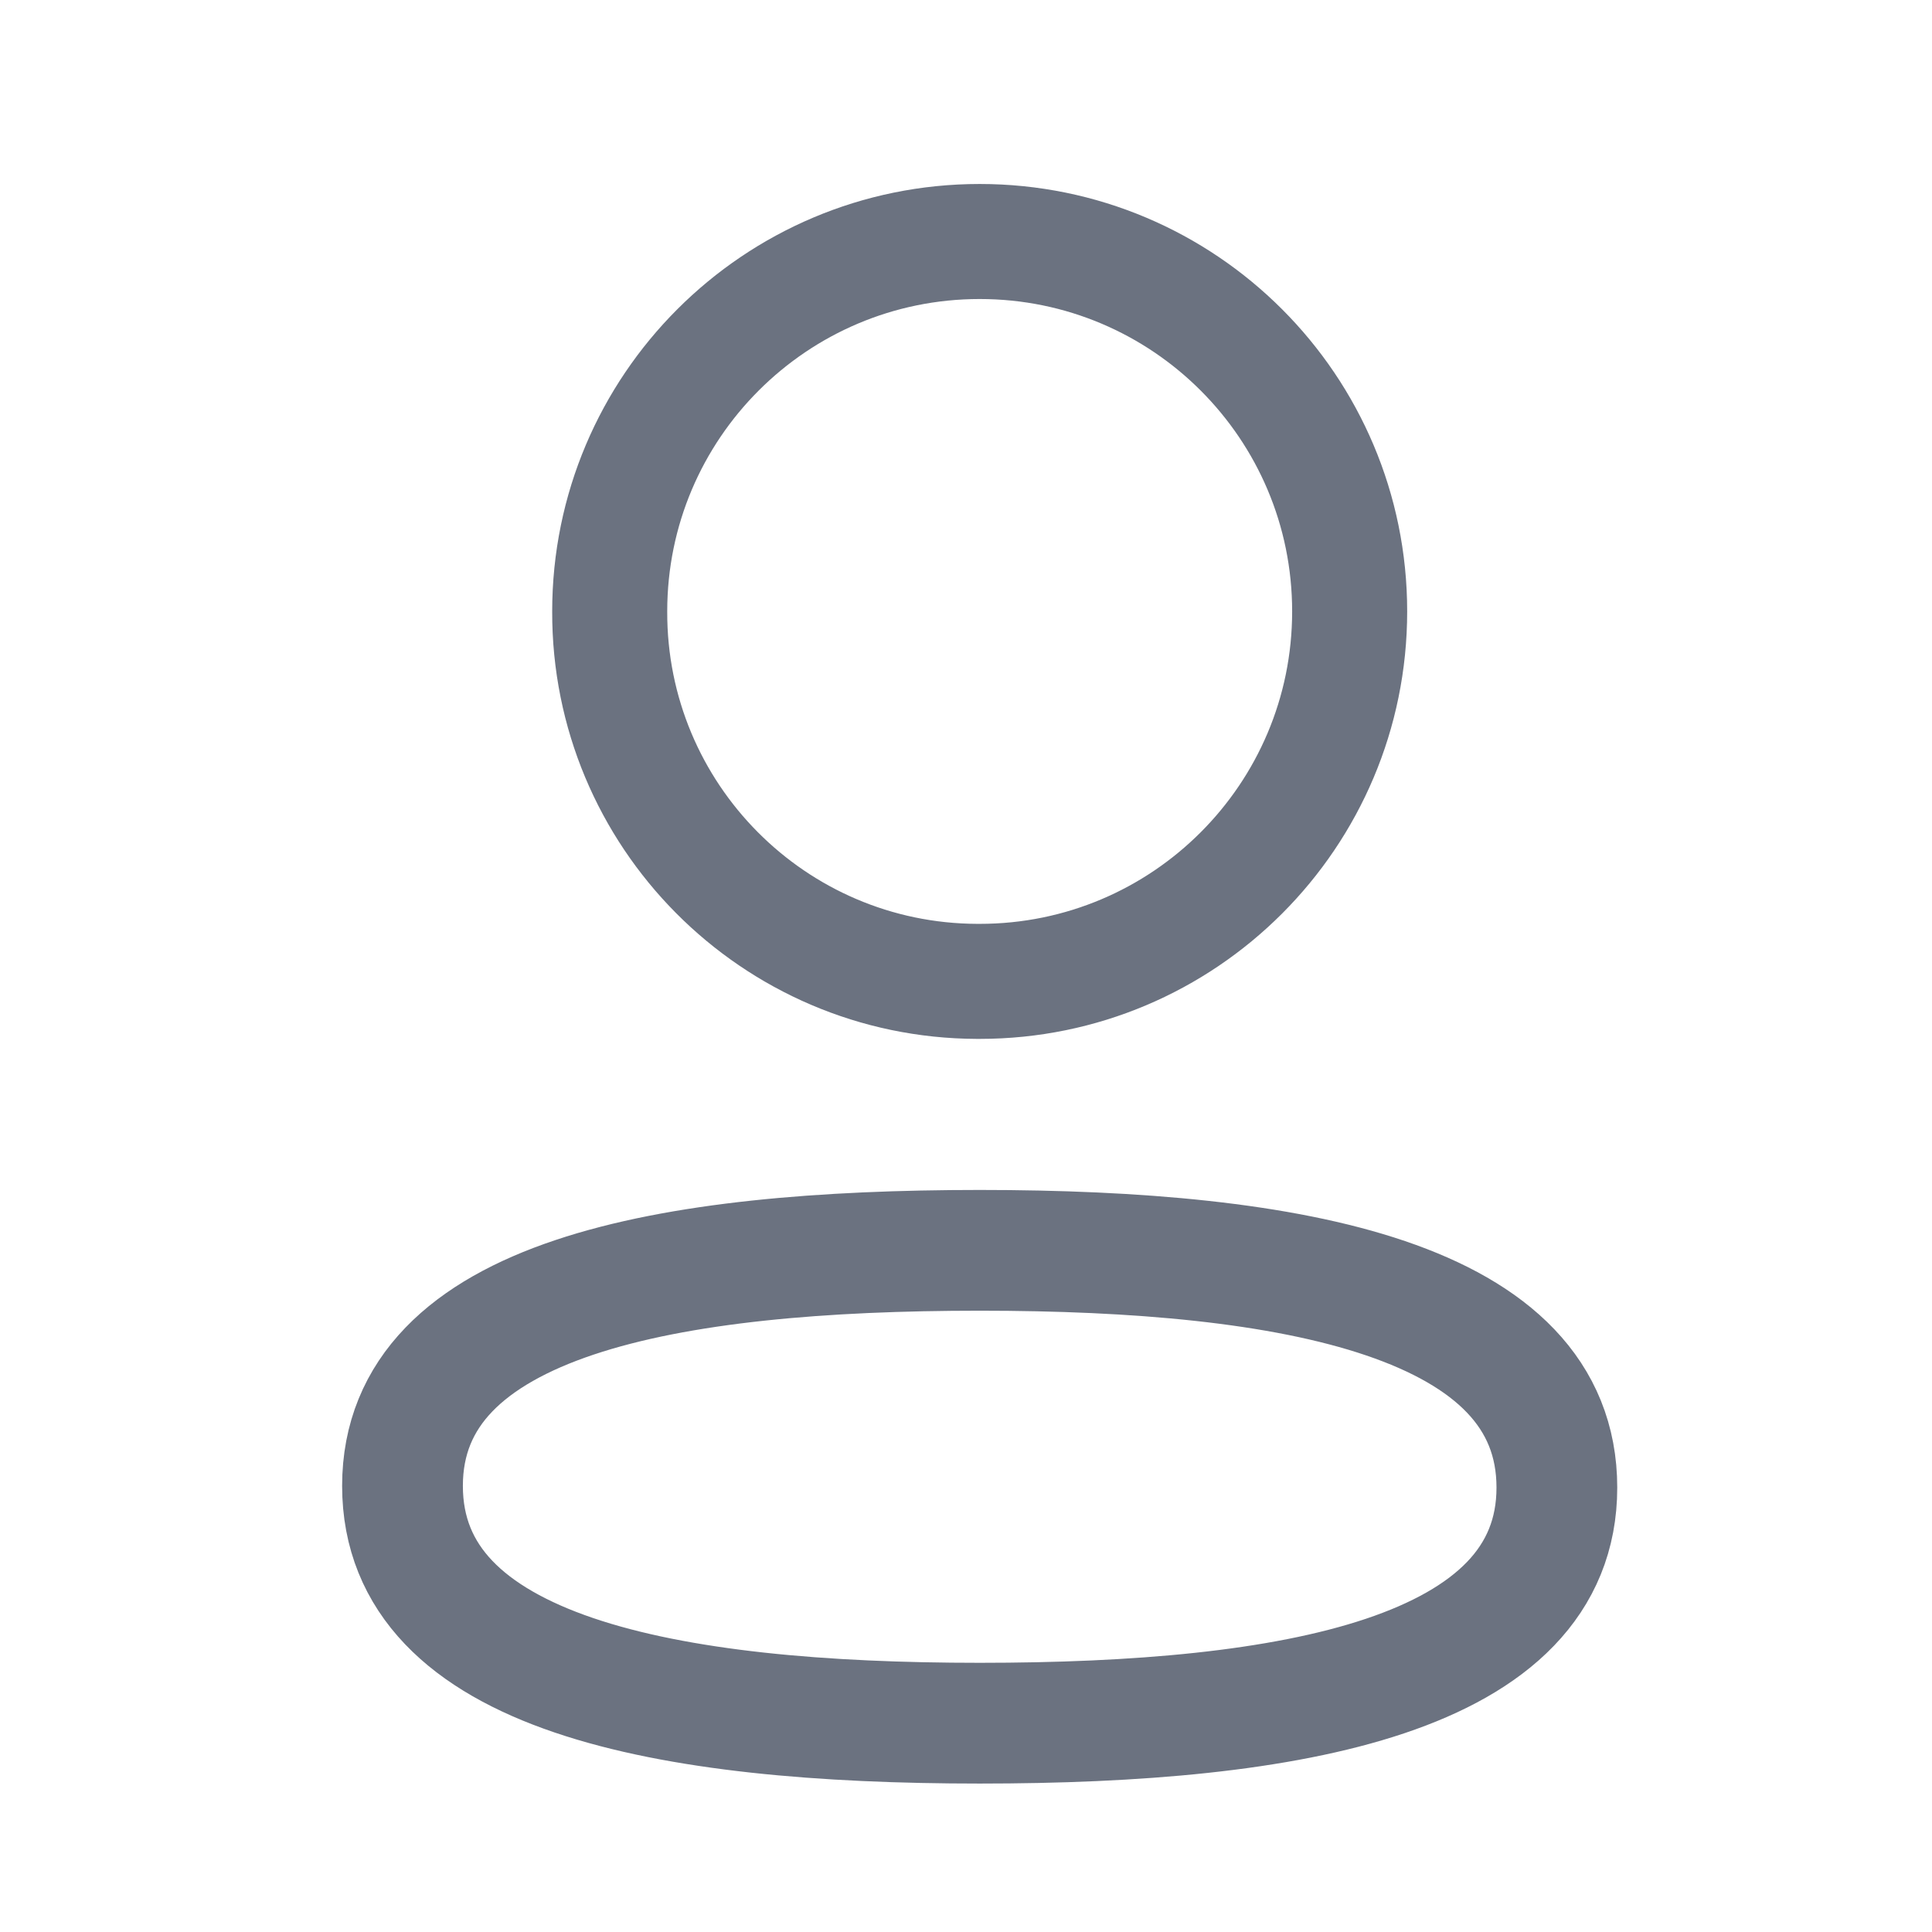<svg width="24" height="24" viewBox="0 0 24 24" fill="none" xmlns="http://www.w3.org/2000/svg">
<path fill-rule="evenodd" clip-rule="evenodd" d="M12.171 15.532C8.303 15.532 5 16.116 5 18.458C5 20.8 8.282 21.406 12.171 21.406C16.038 21.406 19.34 20.82 19.34 18.479C19.34 16.138 16.059 15.532 12.171 15.532Z" stroke="#6B7280" stroke-width="1.5" stroke-linecap="round" stroke-linejoin="round"/>
<path fill-rule="evenodd" clip-rule="evenodd" d="M12.17 12.191C14.709 12.191 16.766 10.133 16.766 7.595C16.766 5.057 14.709 3 12.17 3C9.632 3 7.574 5.057 7.574 7.595C7.566 10.125 9.609 12.183 12.138 12.191H12.17Z" stroke="#6B7280" stroke-width="1.429" stroke-linecap="round" stroke-linejoin="round"/>
</svg>
